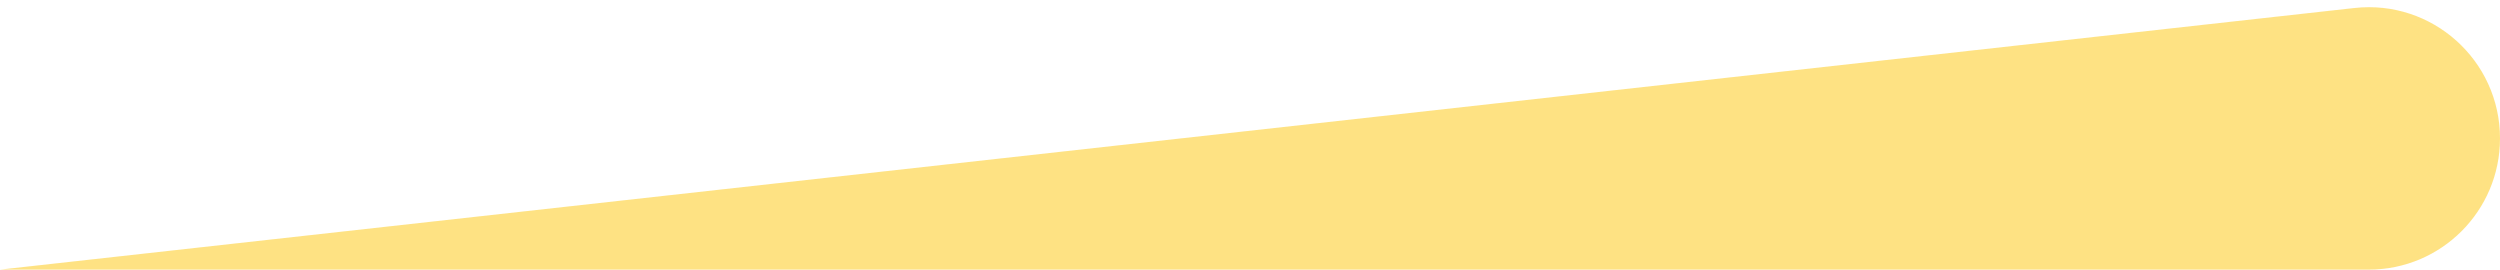 <svg width="306" height="33" viewBox="0 0 306 33" fill="none" xmlns="http://www.w3.org/2000/svg">
<path d="M0 33L288.168 0.981C297.681 -0.076 306 7.371 306 16.942C306 25.81 298.81 33 289.942 33H0Z" fill="#FEC608" fill-opacity="0.5"/>
</svg>
